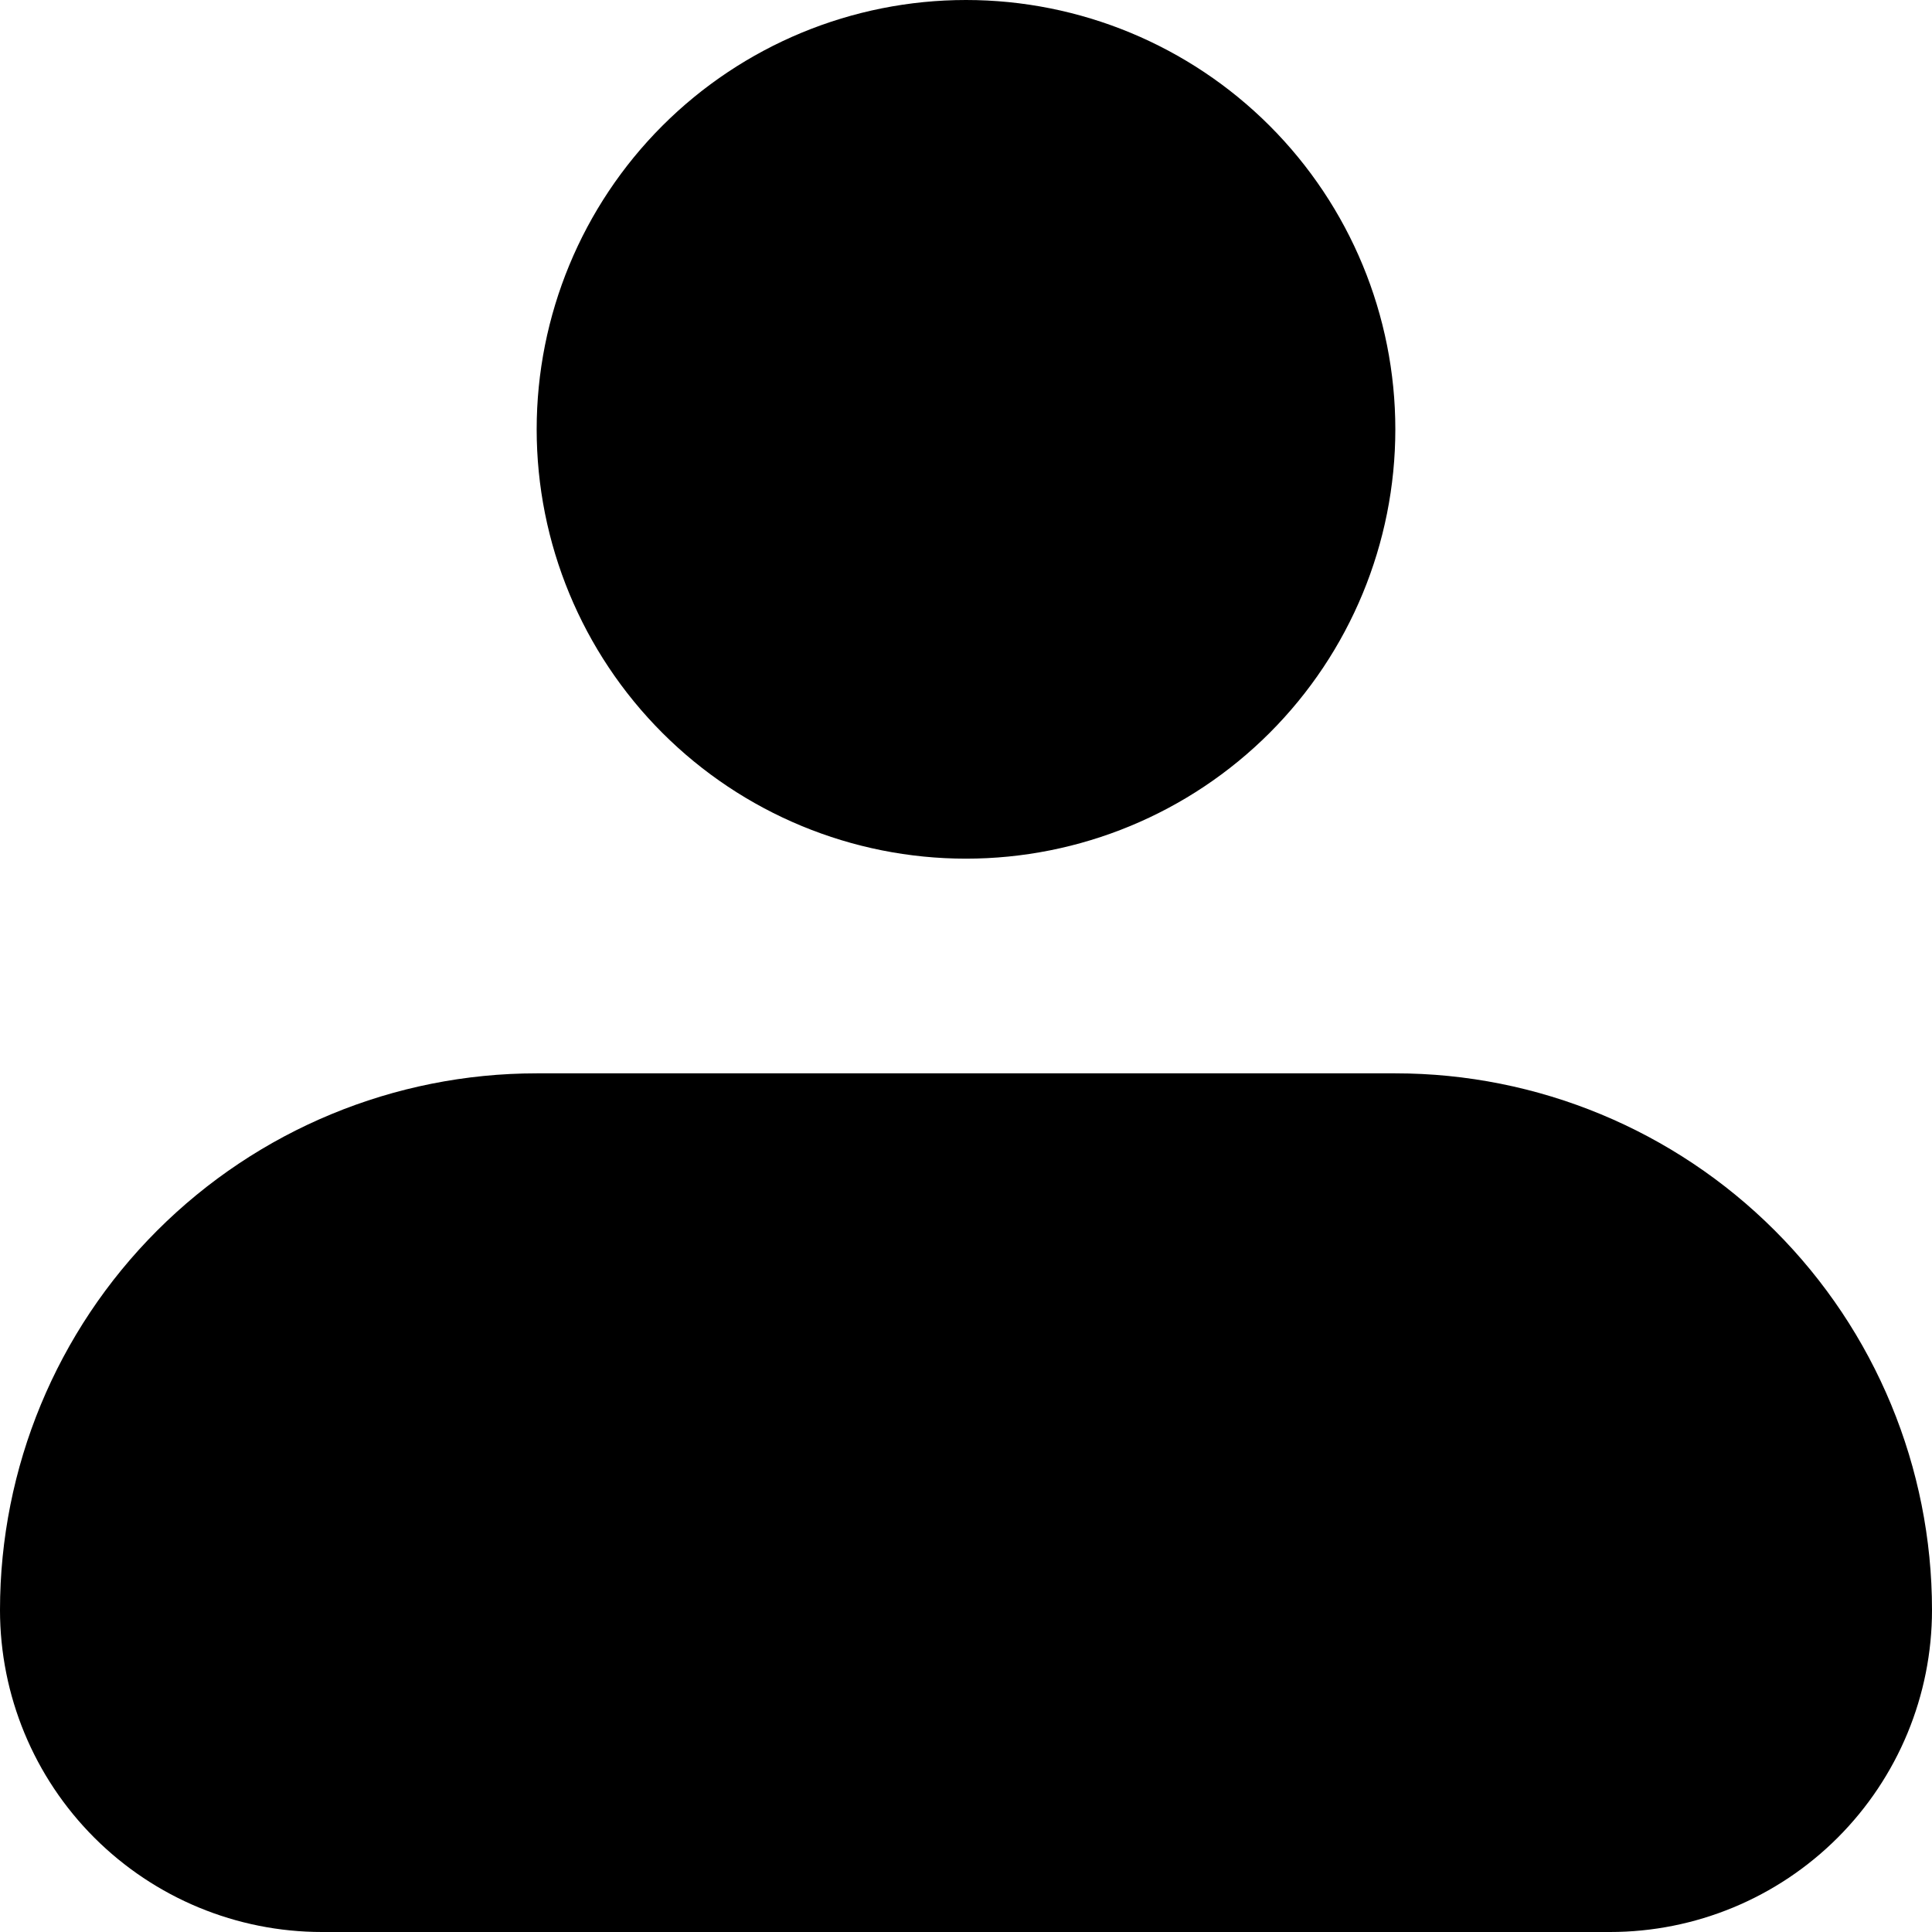 <svg width="50" height="50" viewBox="0 0 50 50" fill="none" xmlns="http://www.w3.org/2000/svg">
<path fill-rule="evenodd" clip-rule="evenodd" d="M13.889 11.111C13.889 8.164 15.059 5.338 17.143 3.254C19.227 1.171 22.053 0 25 0C27.947 0 30.773 1.171 32.857 3.254C34.941 5.338 36.111 8.164 36.111 11.111C36.111 14.058 34.941 16.884 32.857 18.968C30.773 21.052 27.947 22.222 25 22.222C22.053 22.222 19.227 21.052 17.143 18.968C15.059 16.884 13.889 14.058 13.889 11.111ZM13.889 27.778C10.205 27.778 6.673 29.241 4.068 31.846C1.463 34.45 0 37.983 0 41.667C0 43.877 0.878 45.996 2.441 47.559C4.004 49.122 6.123 50 8.333 50H41.667C43.877 50 45.996 49.122 47.559 47.559C49.122 45.996 50 43.877 50 41.667C50 37.983 48.537 34.45 45.932 31.846C43.327 29.241 39.795 27.778 36.111 27.778H13.889Z" fill="black"/>
</svg>
